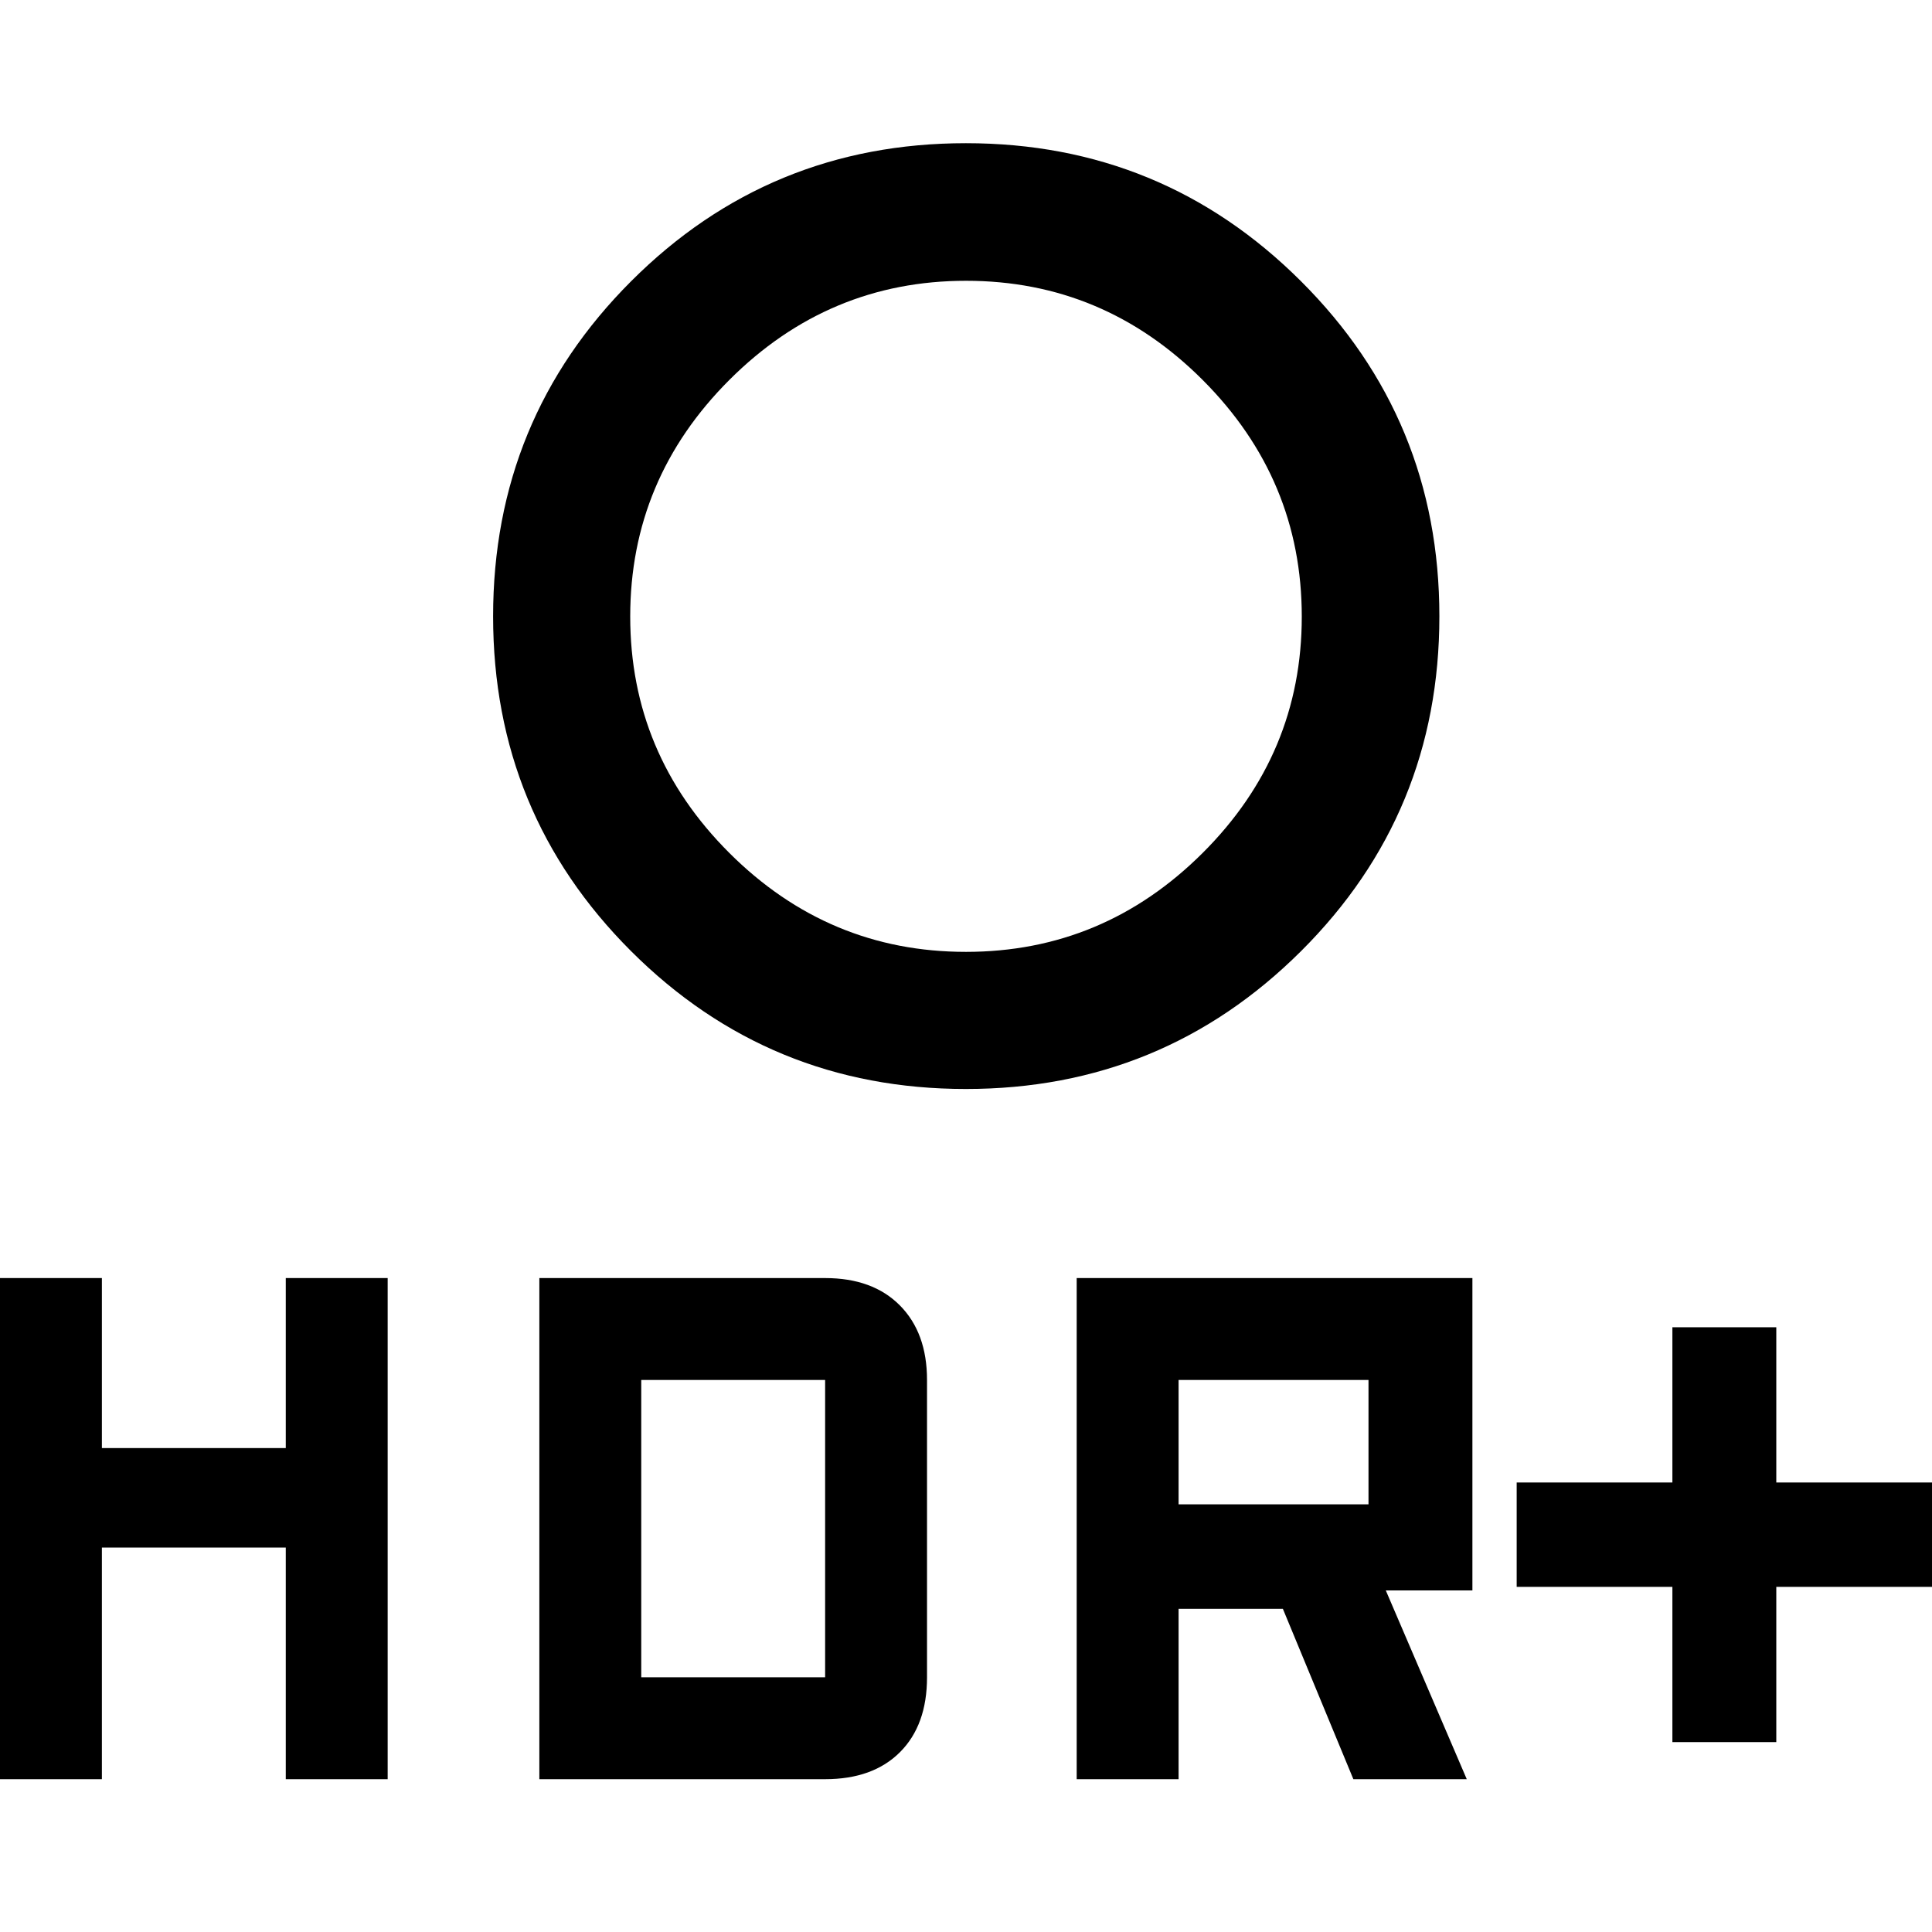 <svg xmlns="http://www.w3.org/2000/svg" width="48" height="48" viewBox="0 96 960 960"><path d="M831 961.63V884.5h-77.37v-51.87H831V755.5h51.63v77.13H960v51.87h-77.37v77.13H831ZM479.96 568.978q68.323 0 117.605-49.123 49.283-49.122 49.283-117.445t-49.243-117.606q-49.242-49.282-117.565-49.282-68.323 0-117.605 49.242-49.283 49.242-49.283 117.565 0 68.323 49.243 117.486 49.242 49.163 117.565 49.163Zm-.016 68.131q-97.752 0-166.337-68.466-68.585-68.465-68.585-166.393t68.585-166.513q68.585-68.585 166.337-68.585 97.751 0 166.513 68.585 68.761 68.585 68.761 166.513 0 97.928-68.761 166.393-68.762 68.466-166.513 68.466ZM535 980.065v-249h196.63v155.196h-43.043l40.239 93.804h-56.348l-35.031-84.652H585.63v84.652H535ZM585.63 843.5H680v-61.804h-94.37V843.5ZM0 980.065v-249h50.63v84.479H142v-84.479h50.63v249H142V864.978H50.63v115.087H0Zm268 0v-249h142q23.674 0 37.152 13.598 13.478 13.598 13.478 37.033v147.739q0 23.769-13.43 37.2-13.43 13.43-37.2 13.43H268Zm50.63-50.63H410V781.696h-91.37v147.739Z"/></svg>